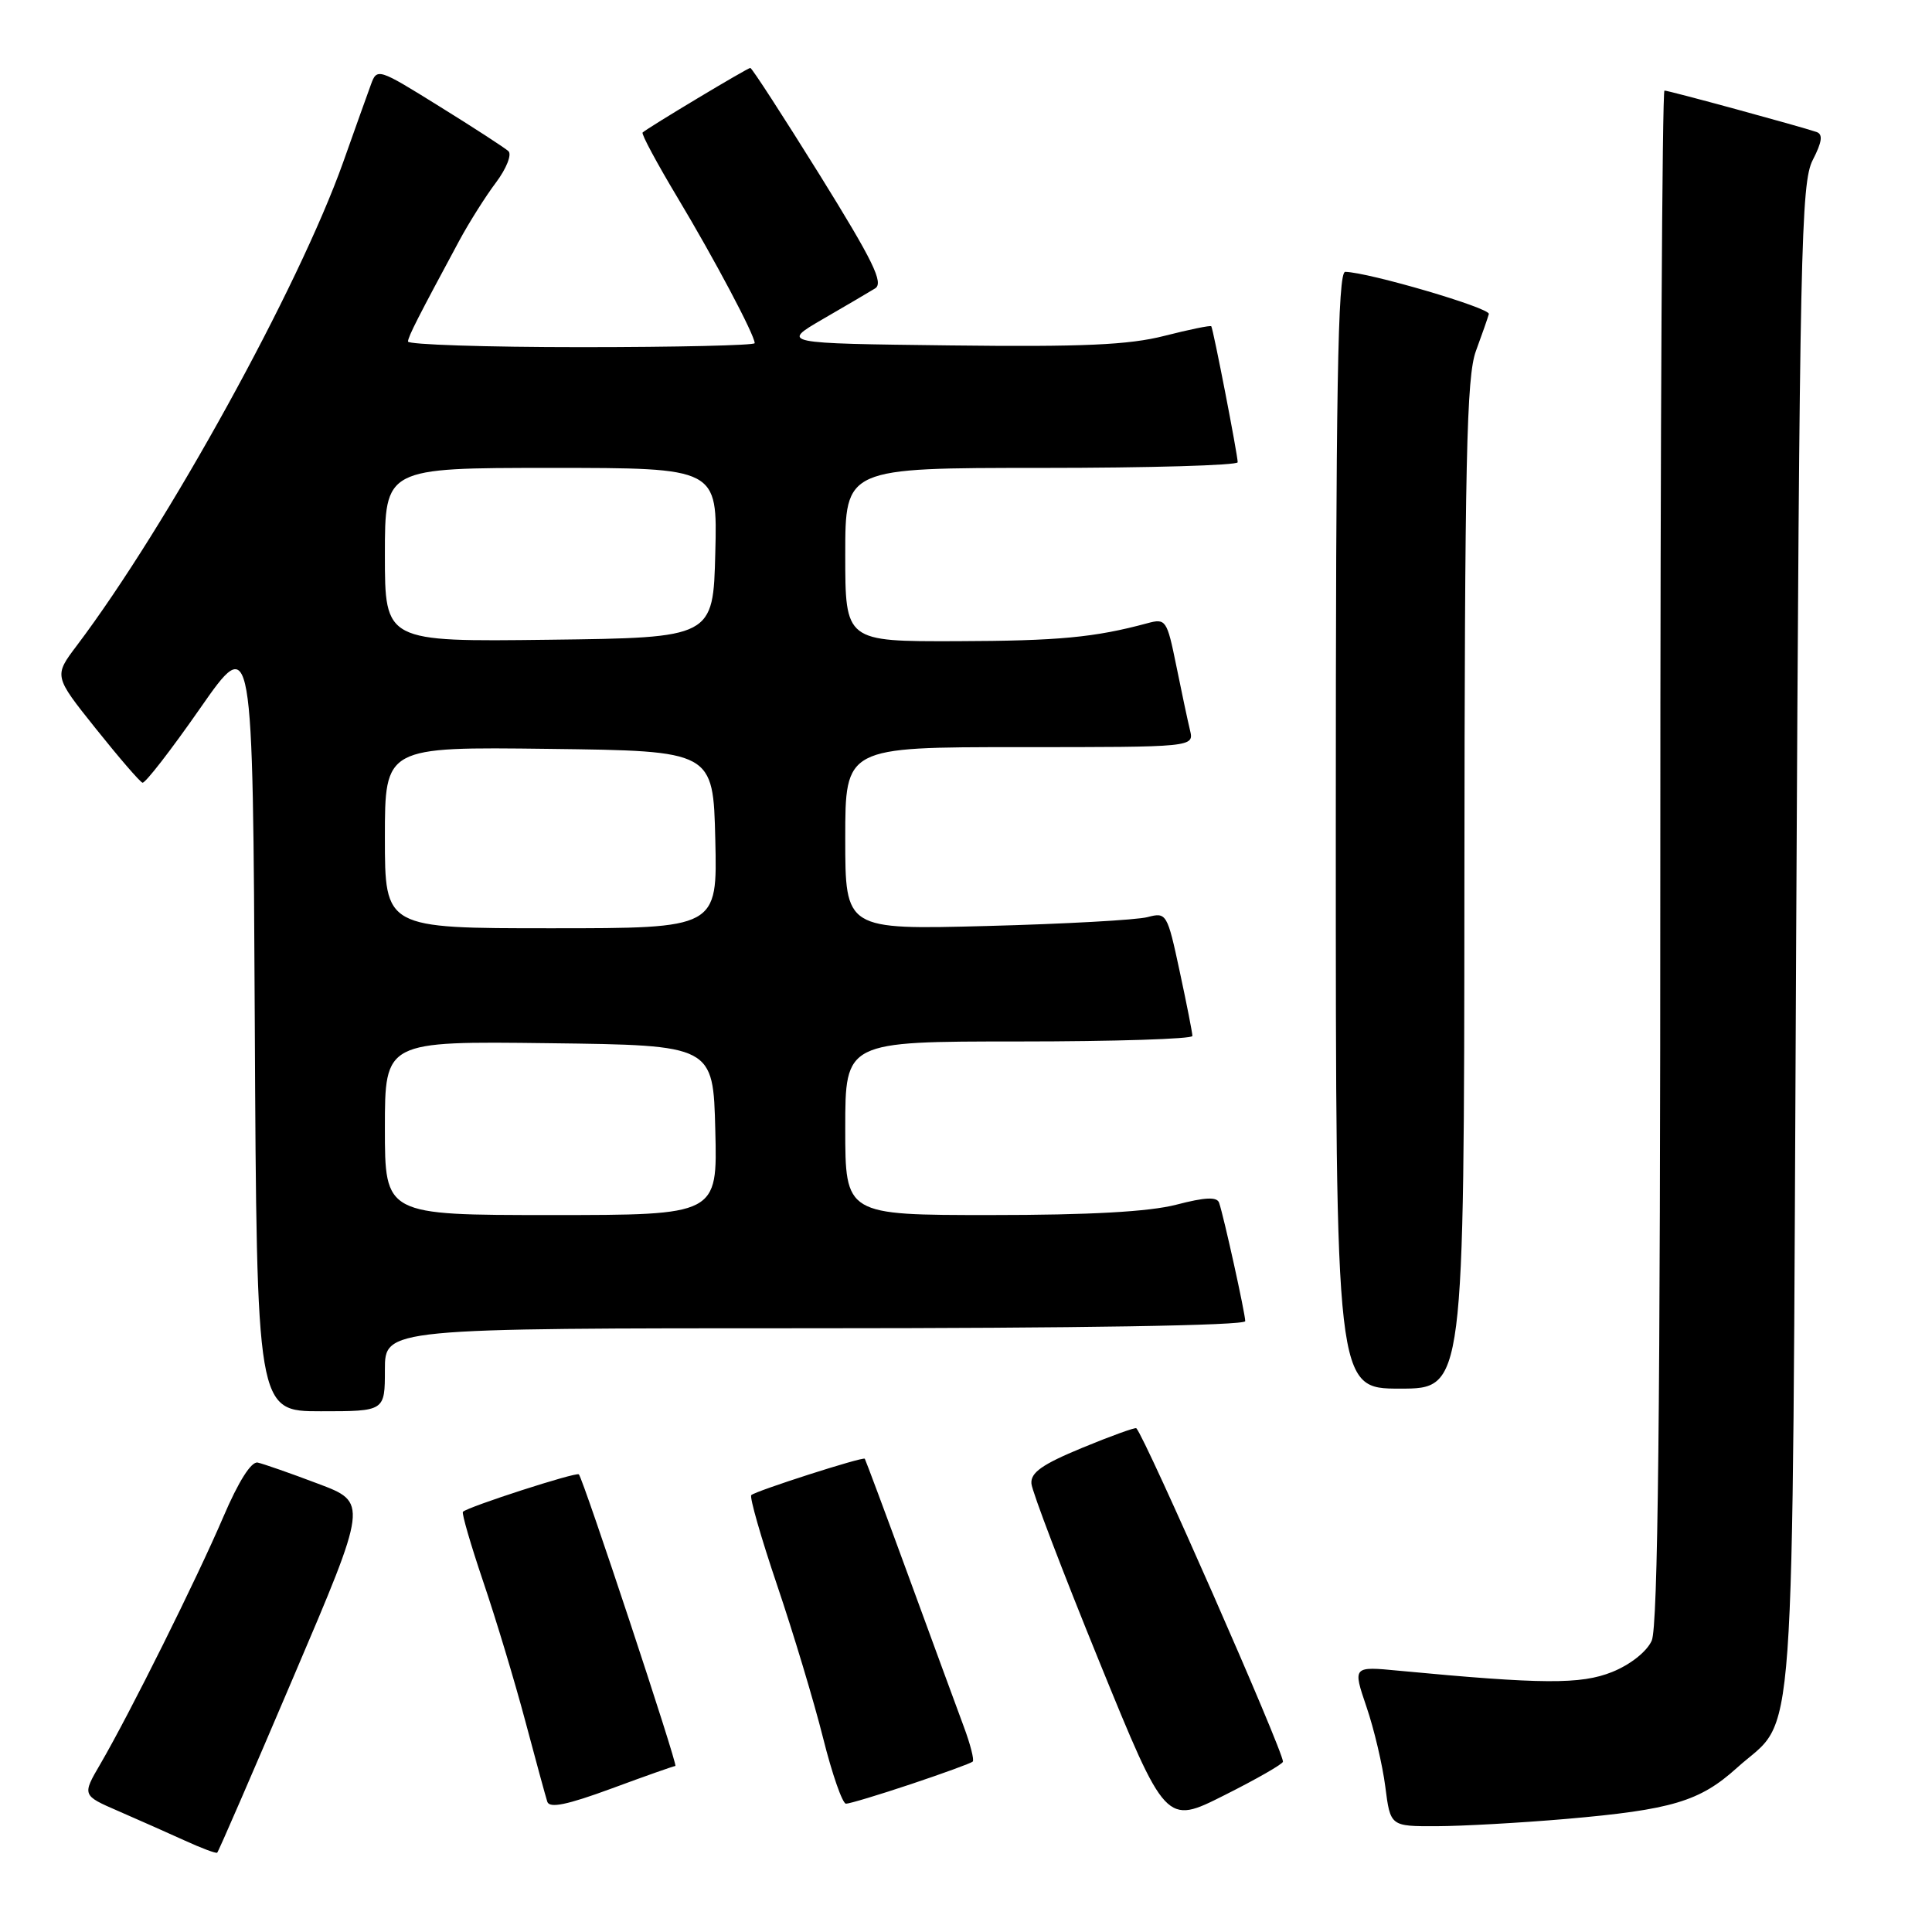 <?xml version="1.0" encoding="UTF-8" standalone="no"?>
<!DOCTYPE svg PUBLIC "-//W3C//DTD SVG 1.1//EN" "http://www.w3.org/Graphics/SVG/1.1/DTD/svg11.dtd" >
<svg xmlns="http://www.w3.org/2000/svg" xmlns:xlink="http://www.w3.org/1999/xlink" version="1.1" viewBox="0 0 256 256">
 <g >
 <path fill="currentColor"
d=" M 38.90 222.17 C 48.75 199.08 48.75 199.08 42.12 196.59 C 38.48 195.21 34.89 193.96 34.15 193.80 C 33.30 193.61 31.60 196.30 29.59 201.00 C 26.09 209.18 17.21 227.02 13.32 233.70 C 10.87 237.89 10.87 237.89 15.69 239.98 C 18.33 241.13 22.30 242.89 24.50 243.89 C 26.70 244.90 28.63 245.62 28.78 245.49 C 28.94 245.37 33.49 234.88 38.90 222.17 Z  M 170.00 233.43 C 170.00 231.94 151.79 190.54 150.57 189.25 C 150.43 189.11 147.21 190.27 143.41 191.84 C 138.08 194.04 136.54 195.13 136.67 196.60 C 136.76 197.64 140.80 208.24 145.65 220.14 C 154.47 241.79 154.47 241.79 162.23 237.88 C 166.50 235.74 170.00 233.73 170.00 233.43 Z  M 207.50 241.02 C 221.53 239.80 225.22 238.70 230.14 234.26 C 238.10 227.06 237.44 236.32 238.00 124.50 C 238.46 32.97 238.64 24.22 240.20 21.20 C 241.44 18.79 241.57 17.79 240.70 17.49 C 238.50 16.74 221.12 12.00 220.55 12.00 C 220.25 12.00 220.00 57.65 220.00 113.45 C 220.00 187.05 219.69 215.59 218.86 217.40 C 218.20 218.86 216.02 220.58 213.61 221.55 C 209.47 223.21 204.38 223.18 185.37 221.38 C 179.24 220.79 179.24 220.79 181.06 226.15 C 182.07 229.09 183.19 233.86 183.56 236.75 C 184.23 242.00 184.23 242.00 190.37 241.98 C 193.74 241.97 201.45 241.54 207.50 241.02 Z  M 89.49 234.00 C 89.88 234.00 77.28 195.95 76.70 195.36 C 76.35 195.02 62.02 199.65 61.34 200.32 C 61.16 200.51 62.37 204.67 64.03 209.58 C 65.70 214.49 68.20 222.78 69.59 228.00 C 70.98 233.22 72.30 238.06 72.52 238.74 C 72.82 239.64 75.16 239.15 81.03 236.99 C 85.49 235.34 89.30 234.00 89.49 234.00 Z  M 120.73 236.40 C 125.00 234.97 128.68 233.63 128.89 233.42 C 129.11 233.21 128.58 231.12 127.70 228.77 C 126.83 226.42 123.56 217.53 120.44 209.00 C 117.32 200.47 114.68 193.41 114.59 193.29 C 114.34 192.99 100.11 197.56 99.55 198.11 C 99.30 198.37 100.84 203.75 102.98 210.07 C 105.12 216.39 107.86 225.49 109.06 230.28 C 110.26 235.08 111.63 239.00 112.10 239.00 C 112.57 239.00 116.45 237.83 120.73 236.40 Z  M 51.00 181.50 C 51.00 176.00 51.00 176.00 108.00 176.00 C 142.82 176.00 165.00 175.64 165.00 175.06 C 165.00 174.05 162.17 161.22 161.54 159.38 C 161.27 158.56 159.69 158.63 155.86 159.63 C 152.26 160.56 144.40 161.00 131.28 161.00 C 112.00 161.00 112.00 161.00 112.00 149.50 C 112.00 138.00 112.00 138.00 135.00 138.00 C 147.65 138.00 158.00 137.67 158.00 137.27 C 158.00 136.87 157.24 133.01 156.31 128.69 C 154.67 121.03 154.56 120.86 152.06 121.52 C 150.65 121.90 141.06 122.43 130.75 122.70 C 112.00 123.19 112.00 123.19 112.00 111.09 C 112.00 99.00 112.00 99.00 135.11 99.00 C 158.22 99.00 158.22 99.00 157.68 96.75 C 157.38 95.51 156.56 91.66 155.86 88.19 C 154.63 82.14 154.48 81.92 152.04 82.58 C 145.04 84.47 140.30 84.92 126.75 84.96 C 112.00 85.00 112.00 85.00 112.00 73.50 C 112.00 62.00 112.00 62.00 138.00 62.00 C 152.30 62.00 164.00 61.66 164.00 61.25 C 164.00 60.27 160.76 43.58 160.50 43.23 C 160.39 43.09 157.60 43.66 154.30 44.50 C 149.59 45.71 143.48 45.98 125.90 45.77 C 103.50 45.50 103.50 45.50 109.00 42.30 C 112.03 40.55 115.15 38.71 115.95 38.22 C 117.13 37.51 115.71 34.61 108.61 23.17 C 103.76 15.38 99.63 9.00 99.42 9.00 C 99.05 9.00 85.88 16.90 85.15 17.56 C 84.95 17.73 87.04 21.62 89.78 26.19 C 94.64 34.29 100.00 44.39 100.00 45.47 C 100.00 45.76 89.65 46.00 77.00 46.00 C 64.35 46.00 54.03 45.66 54.06 45.25 C 54.11 44.54 55.39 42.04 60.86 31.88 C 62.16 29.47 64.35 26.00 65.73 24.17 C 67.11 22.33 67.84 20.47 67.37 20.03 C 66.89 19.59 62.78 16.92 58.23 14.10 C 50.08 9.03 49.95 8.99 49.14 11.23 C 48.68 12.48 47.03 17.10 45.47 21.50 C 39.57 38.08 22.19 69.62 10.18 85.54 C 7.13 89.58 7.13 89.58 12.69 96.54 C 15.75 100.37 18.53 103.60 18.88 103.71 C 19.22 103.83 22.65 99.41 26.50 93.88 C 33.50 83.84 33.50 83.84 33.76 135.42 C 34.02 187.00 34.02 187.00 42.51 187.00 C 51.00 187.00 51.00 187.00 51.00 181.50 Z  M 194.04 117.25 C 194.08 60.82 194.32 49.88 195.57 46.50 C 196.38 44.30 197.15 42.10 197.28 41.61 C 197.48 40.81 181.38 36.09 178.25 36.02 C 177.26 36.01 177.00 51.45 177.00 110.00 C 177.00 184.00 177.00 184.00 185.50 184.00 C 194.00 184.00 194.00 184.00 194.04 117.25 Z  M 51.00 149.48 C 51.00 137.96 51.00 137.96 72.75 138.23 C 94.50 138.50 94.50 138.50 94.78 149.75 C 95.07 161.00 95.07 161.00 73.03 161.00 C 51.00 161.00 51.00 161.00 51.00 149.48 Z  M 51.00 110.98 C 51.00 98.96 51.00 98.96 72.75 99.23 C 94.50 99.50 94.50 99.50 94.78 111.25 C 95.06 123.00 95.06 123.00 73.03 123.00 C 51.00 123.00 51.00 123.00 51.00 110.98 Z  M 51.00 73.52 C 51.00 62.00 51.00 62.00 73.03 62.00 C 95.07 62.00 95.07 62.00 94.78 73.25 C 94.50 84.50 94.50 84.50 72.75 84.77 C 51.00 85.04 51.00 85.04 51.00 73.52 Z "/>
</g>
</svg>